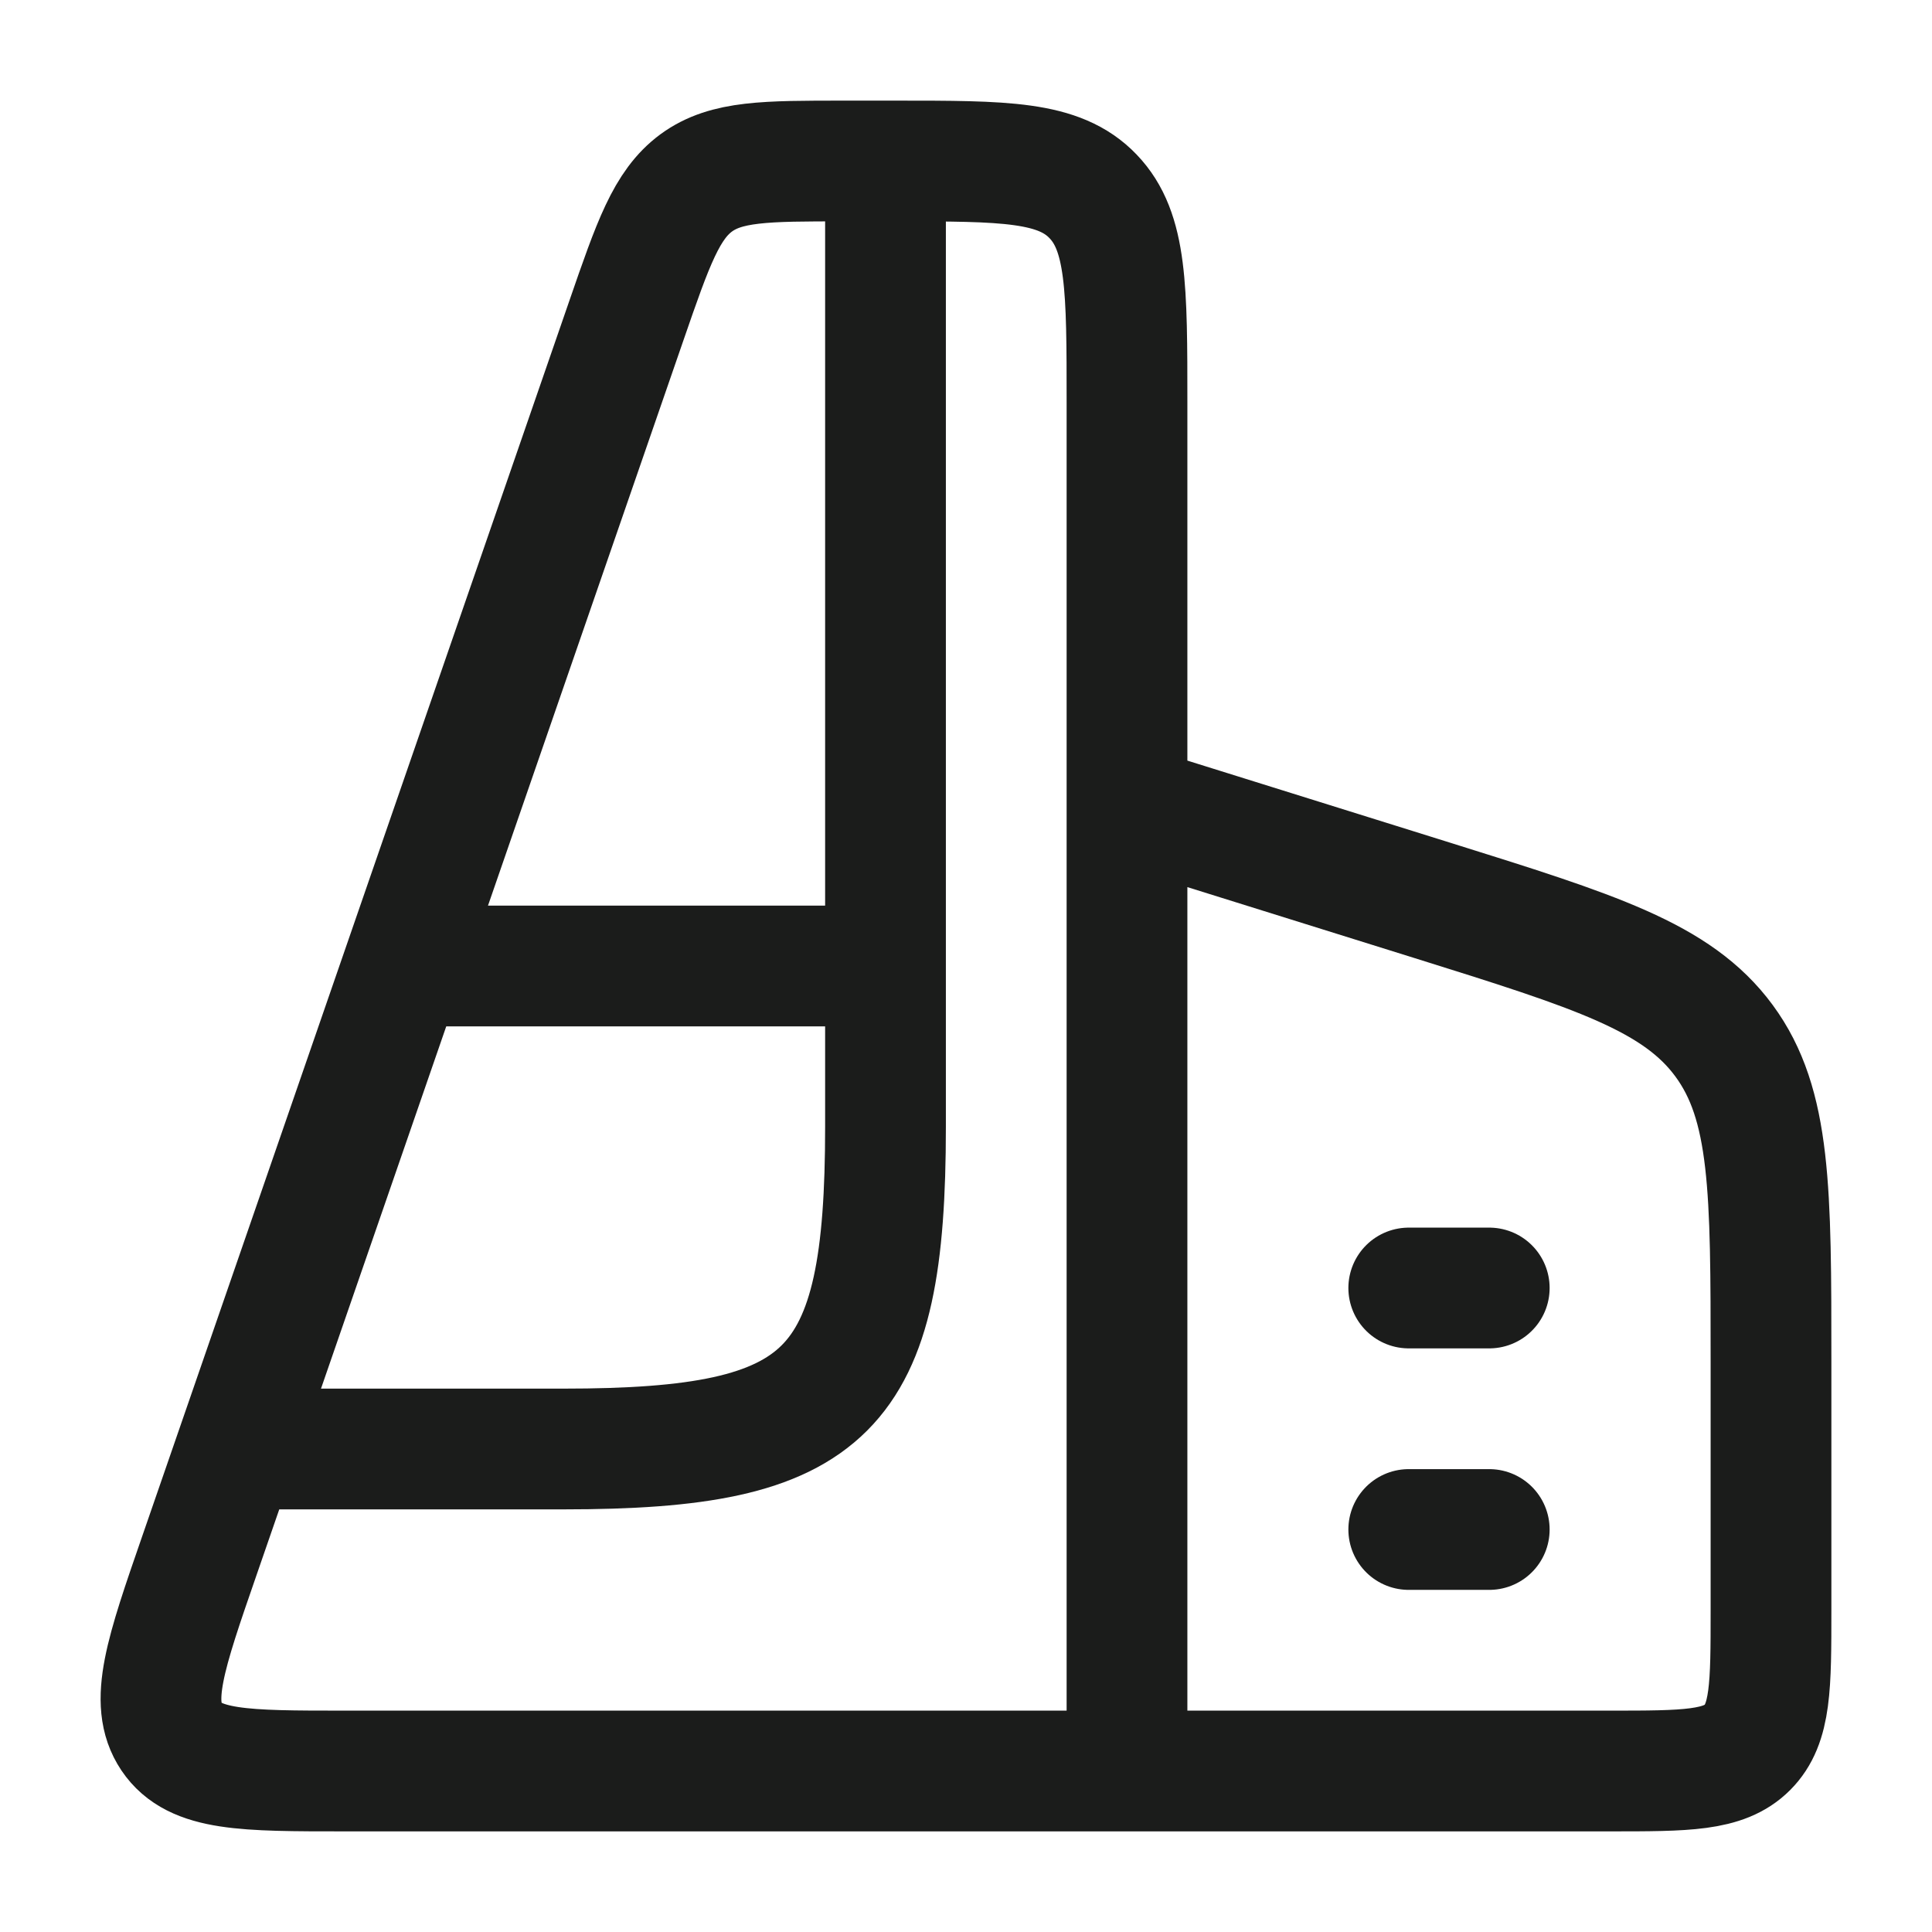 <svg xmlns="http://www.w3.org/2000/svg" width="24" height="24" fill="none" viewBox="0 0 24 24">
  <path stroke="#1B1C1B" stroke-linejoin="round" stroke-width="1.5" d="M11 2v12c0 3.31-.69 4-4 4H3m2-6h6"/>
  <path stroke="#1B1C1B" stroke-linecap="round" stroke-linejoin="round" stroke-width="1.5" d="M17.5 16h1m-1 3h1M14 5v17H4.279c-1.241 0-1.862 0-2.148-.425-.286-.426-.075-1.035.347-2.254L7.782 3.98c.331-.958.497-1.436.868-1.709C9.022 2 9.51 2 10.484 2h.643c1.354 0 2.032 0 2.452.44C14 2.878 14 3.585 14 5Zm0 5 3.79 1.184c2.03.635 3.044.952 3.627 1.745.583.793.583 1.856.583 3.982V20c0 .943 0 1.414-.293 1.707C21.414 22 20.943 22 20 22h-6"/>
</svg>
